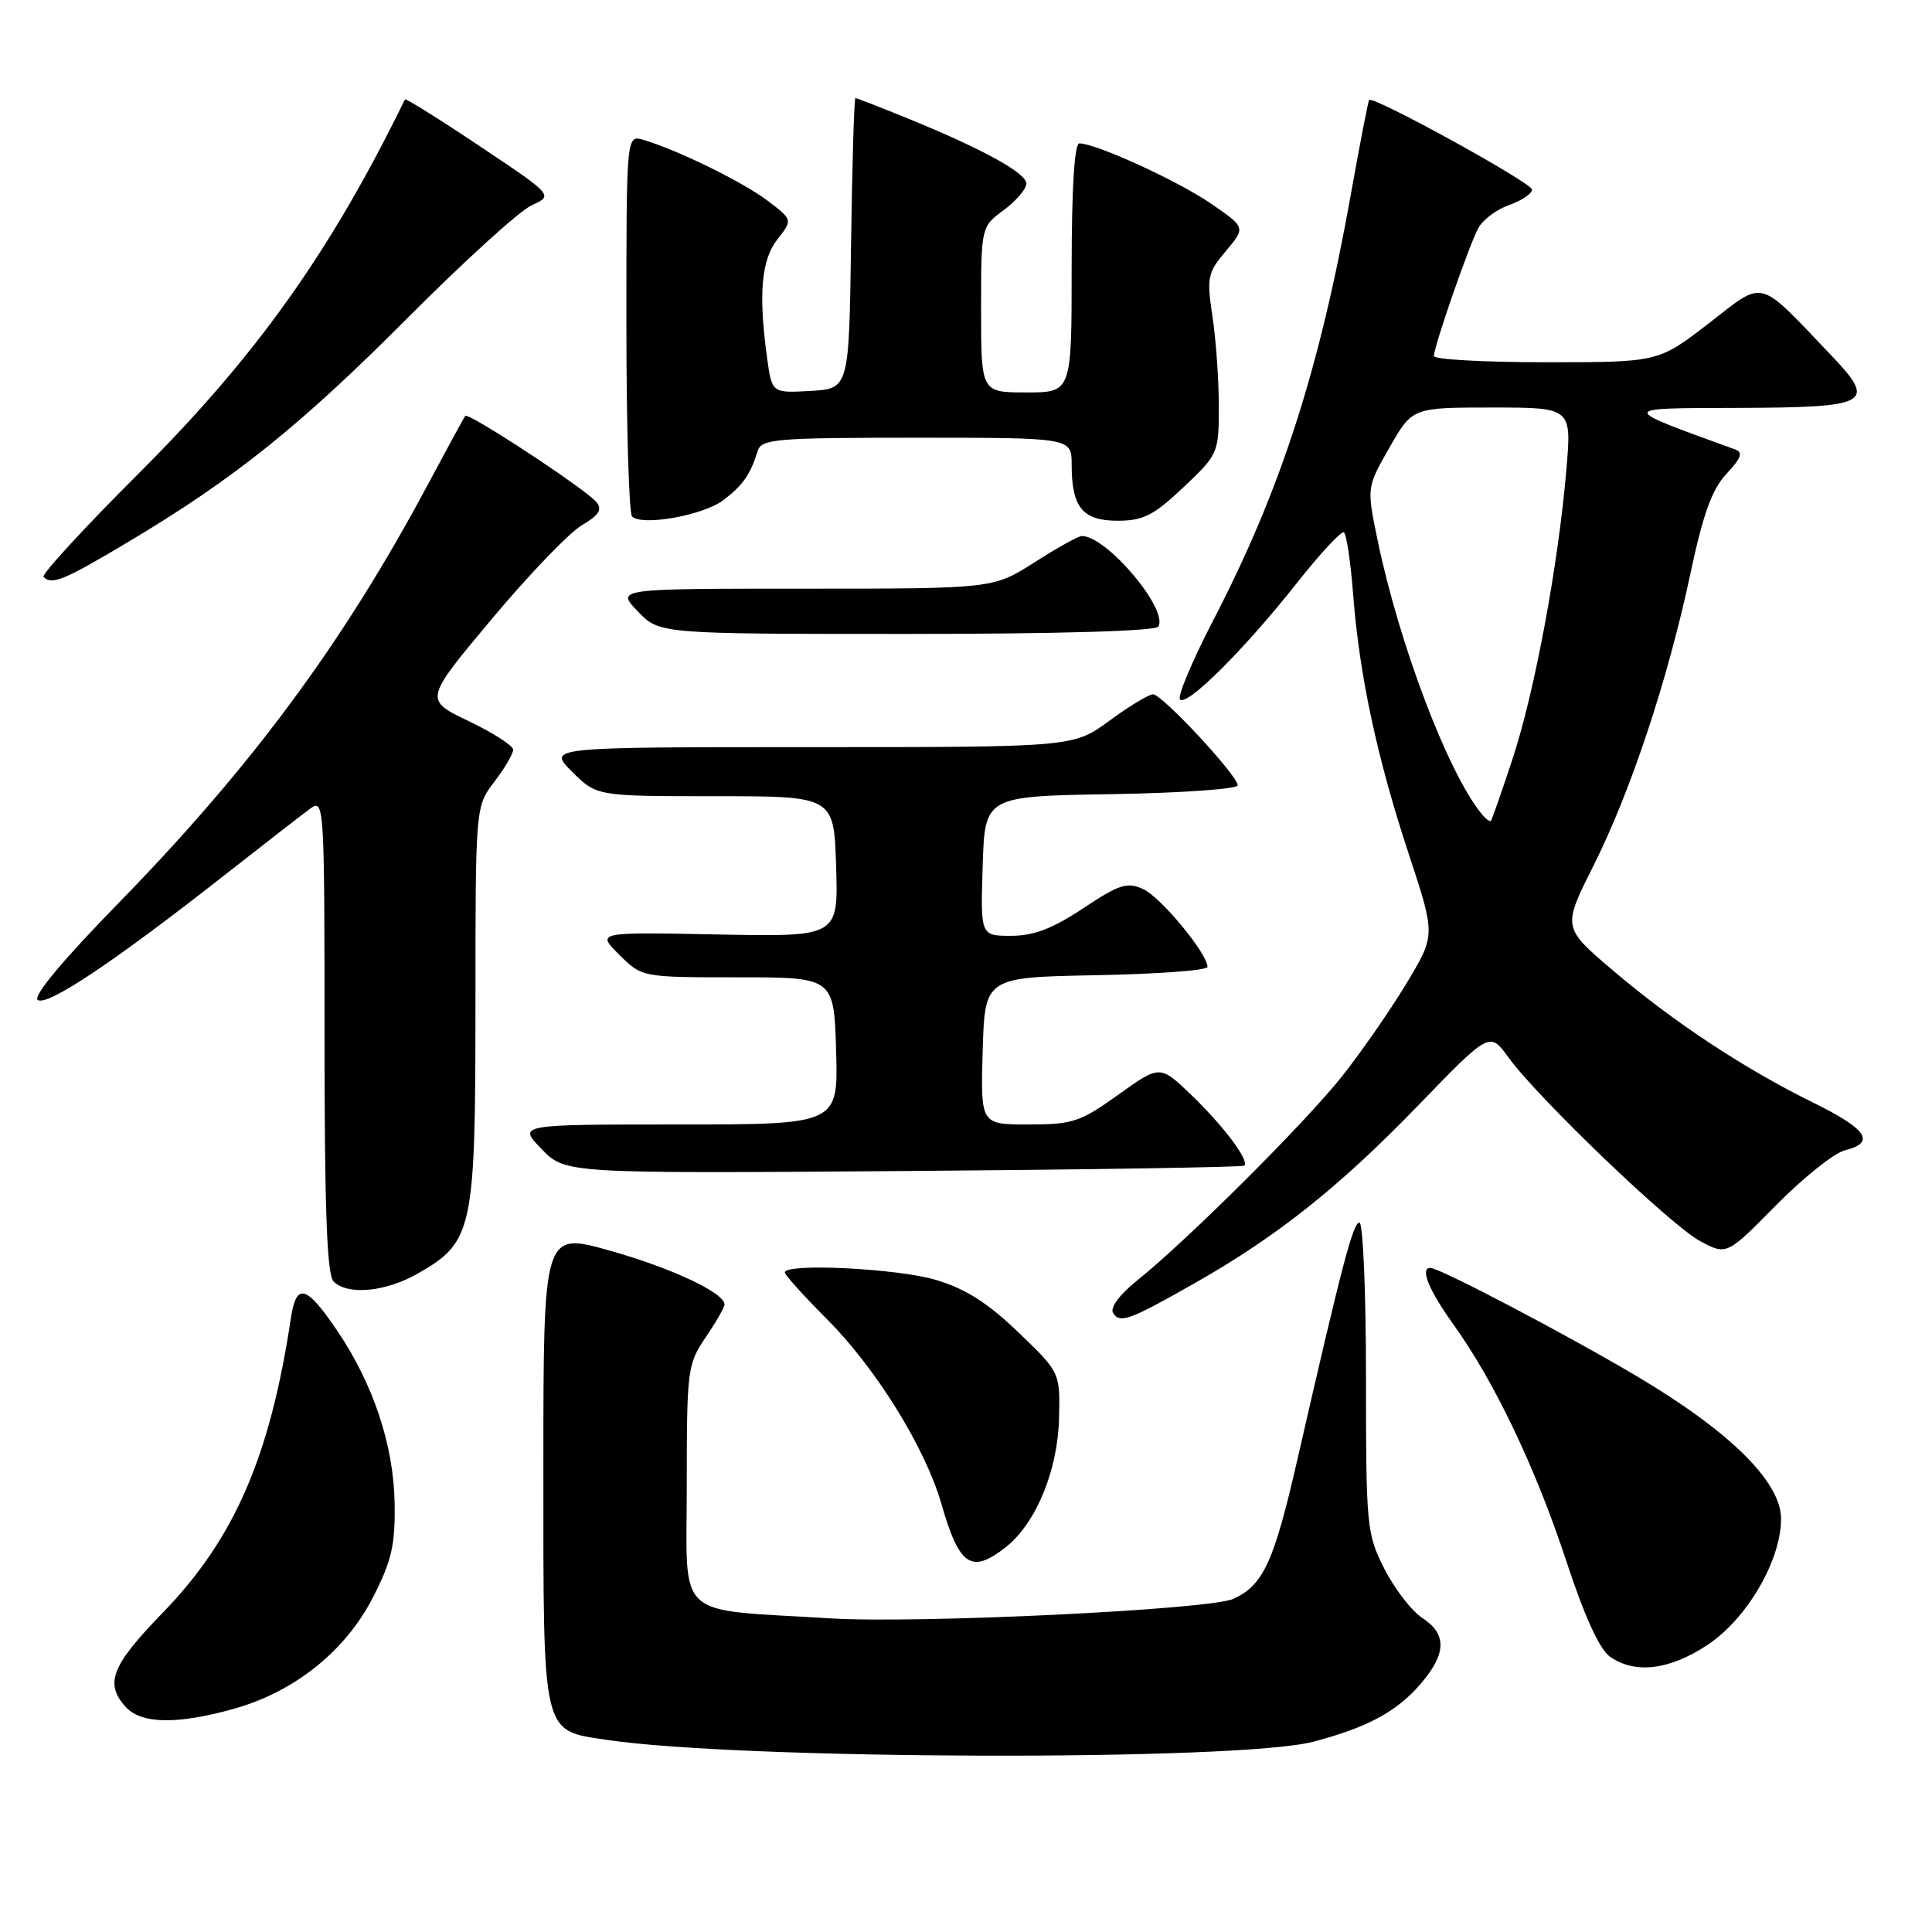 <?xml version="1.0" encoding="UTF-8" standalone="no"?>
<!DOCTYPE svg PUBLIC "-//W3C//DTD SVG 1.1//EN" "http://www.w3.org/Graphics/SVG/1.1/DTD/svg11.dtd" >
<svg xmlns="http://www.w3.org/2000/svg" xmlns:xlink="http://www.w3.org/1999/xlink" version="1.1" viewBox="0 0 256 256">
 <g >
 <path fill="currentColor"
d=" M 174.00 230.79 C 181.26 228.89 185.20 226.74 188.38 222.96 C 191.68 219.03 191.70 216.50 188.44 214.37 C 187.03 213.44 184.78 210.52 183.44 207.88 C 181.09 203.24 181.00 202.31 181.00 182.53 C 181.00 171.24 180.61 162.00 180.13 162.00 C 179.28 162.00 177.83 167.55 171.94 193.27 C 168.81 206.98 167.41 210.04 163.42 211.86 C 160.26 213.29 121.64 215.16 110.00 214.44 C 89.11 213.15 91.00 214.90 91.00 196.87 C 91.00 181.48 91.09 180.76 93.50 177.21 C 94.88 175.19 96.00 173.23 96.00 172.85 C 96.00 171.31 88.98 168.01 80.75 165.70 C 72.00 163.25 72.00 163.25 72.00 194.62 C 72.00 230.31 71.75 229.24 80.39 230.54 C 98.17 233.20 164.12 233.38 174.00 230.79 Z  M 31.04 226.41 C 39.05 224.16 45.80 218.74 49.43 211.64 C 51.90 206.81 52.38 204.73 52.29 199.17 C 52.16 191.49 49.46 183.38 44.68 176.32 C 40.57 170.25 39.26 169.90 38.54 174.69 C 35.76 193.11 31.04 203.93 21.54 213.72 C 14.77 220.70 13.84 223.06 16.65 226.17 C 18.72 228.45 23.48 228.53 31.04 226.41 Z  M 226.27 217.95 C 231.49 214.48 236.00 206.76 236.00 201.26 C 236.00 196.35 229.23 189.67 216.81 182.31 C 207.31 176.69 190.75 168.00 189.52 168.00 C 188.12 168.00 189.34 170.99 192.59 175.50 C 198.04 183.10 203.47 194.49 207.55 206.87 C 209.96 214.20 211.95 218.55 213.33 219.52 C 216.66 221.85 221.21 221.30 226.27 217.95 Z  M 133.28 205.00 C 137.27 201.85 140.17 194.83 140.33 187.91 C 140.47 181.85 140.47 181.85 134.92 176.52 C 130.86 172.62 127.93 170.76 124.00 169.59 C 118.87 168.07 104.00 167.34 104.00 168.61 C 104.00 168.94 106.50 171.71 109.55 174.77 C 116.05 181.27 122.58 191.80 124.73 199.24 C 127.12 207.54 128.70 208.60 133.28 205.00 Z  M 158.56 169.88 C 169.33 163.75 177.57 157.18 187.94 146.45 C 197.39 136.69 197.39 136.69 199.86 140.09 C 203.76 145.48 221.35 162.33 225.25 164.44 C 228.79 166.34 228.79 166.34 235.33 159.71 C 238.93 156.06 243.03 152.78 244.44 152.43 C 248.59 151.39 247.43 149.64 240.25 146.10 C 231.07 141.57 221.83 135.48 213.76 128.62 C 207.03 122.90 207.03 122.90 211.11 114.78 C 216.07 104.91 220.99 90.10 223.99 76.00 C 225.67 68.09 226.85 64.83 228.77 62.78 C 230.72 60.70 230.99 59.94 229.91 59.55 C 214.40 53.92 214.39 54.10 230.13 54.05 C 247.85 53.99 248.76 53.48 242.56 46.99 C 232.76 36.73 233.94 37.03 226.40 42.86 C 219.74 48.00 219.74 48.00 204.87 48.00 C 196.69 48.00 190.00 47.63 190.00 47.18 C 190.00 45.92 194.64 32.53 195.88 30.23 C 196.47 29.12 198.32 27.74 199.98 27.16 C 201.64 26.58 203.00 25.66 203.00 25.12 C 203.00 24.23 181.99 12.67 181.42 13.25 C 181.29 13.39 180.22 18.90 179.04 25.50 C 174.85 49.02 169.70 64.97 160.73 82.25 C 157.95 87.62 155.98 92.31 156.36 92.69 C 157.29 93.62 164.91 86.03 171.78 77.33 C 174.90 73.38 177.73 70.33 178.07 70.54 C 178.42 70.76 178.97 74.47 179.30 78.79 C 180.13 89.54 182.48 100.49 186.68 113.20 C 190.21 123.90 190.21 123.90 186.43 130.20 C 184.35 133.66 180.52 139.20 177.92 142.50 C 173.04 148.68 157.48 164.20 150.63 169.71 C 148.33 171.56 147.06 173.28 147.49 173.98 C 148.38 175.42 149.71 174.92 158.56 169.88 Z  M 55.40 168.73 C 62.67 164.56 63.00 163.03 63.00 133.20 C 63.00 106.87 63.00 106.87 65.50 103.59 C 66.88 101.79 68.00 99.87 68.00 99.34 C 68.00 98.81 65.34 97.10 62.10 95.55 C 56.20 92.73 56.20 92.73 65.13 82.06 C 70.03 76.20 75.41 70.60 77.08 69.61 C 79.39 68.24 79.85 67.52 79.01 66.51 C 77.60 64.81 62.05 54.59 61.65 55.11 C 61.48 55.32 59.21 59.49 56.61 64.36 C 45.47 85.19 33.33 101.61 15.72 119.65 C 8.24 127.31 4.29 132.06 5.01 132.51 C 6.32 133.32 15.02 127.51 29.38 116.25 C 34.81 111.99 40.10 107.88 41.13 107.13 C 42.95 105.80 43.00 106.66 43.00 137.18 C 43.00 160.28 43.32 168.92 44.20 169.80 C 46.07 171.67 51.12 171.19 55.40 168.73 Z  M 164.88 154.45 C 165.56 153.77 162.13 149.20 157.86 145.09 C 153.70 141.10 153.70 141.10 148.19 145.05 C 143.15 148.66 142.13 149.00 136.30 149.00 C 129.93 149.00 129.93 149.00 130.21 139.25 C 130.50 129.50 130.50 129.50 145.25 129.22 C 153.36 129.07 160.00 128.58 160.00 128.12 C 160.00 126.37 153.81 118.87 151.48 117.81 C 149.35 116.84 148.32 117.17 143.53 120.35 C 139.47 123.05 136.97 124.00 133.98 124.00 C 129.92 124.00 129.92 124.00 130.21 114.75 C 130.50 105.50 130.50 105.50 147.25 105.23 C 156.46 105.08 164.00 104.55 164.00 104.06 C 164.00 102.76 153.99 92.00 152.78 92.00 C 152.23 92.00 149.62 93.57 147.00 95.50 C 142.23 99.00 142.23 99.00 107.39 99.00 C 72.54 99.00 72.54 99.00 75.80 102.25 C 79.06 105.50 79.06 105.50 94.78 105.50 C 110.50 105.50 110.50 105.50 110.79 114.82 C 111.08 124.14 111.08 124.14 95.05 123.82 C 79.03 123.50 79.03 123.50 82.05 126.50 C 85.06 129.50 85.06 129.50 97.78 129.50 C 110.50 129.50 110.50 129.50 110.79 139.25 C 111.07 149.00 111.07 149.00 89.84 149.00 C 68.61 149.00 68.61 149.00 71.76 152.25 C 74.91 155.50 74.91 155.50 119.70 155.17 C 144.34 154.98 164.67 154.66 164.88 154.45 Z  M 153.48 83.03 C 154.88 80.76 146.55 70.92 143.32 71.03 C 142.87 71.04 140.05 72.61 137.05 74.53 C 131.59 78.00 131.59 78.00 106.61 78.00 C 81.63 78.00 81.63 78.00 84.50 81.00 C 87.37 84.00 87.37 84.00 120.13 84.00 C 140.22 84.00 153.11 83.62 153.48 83.03 Z  M 16.89 71.87 C 30.98 63.48 39.74 56.46 54.04 42.10 C 61.49 34.62 68.87 27.91 70.45 27.20 C 73.33 25.89 73.33 25.89 63.57 19.37 C 58.21 15.78 53.75 13.00 53.66 13.17 C 43.80 33.36 33.99 47.15 18.42 62.69 C 11.16 69.94 5.47 76.13 5.77 76.44 C 6.88 77.55 8.42 76.92 16.89 71.87 Z  M 95.79 66.31 C 98.39 64.37 99.43 62.89 100.40 59.75 C 100.89 58.16 102.79 58.00 121.47 58.00 C 142.00 58.00 142.00 58.00 142.00 61.57 C 142.00 67.23 143.45 69.00 148.09 69.00 C 151.48 69.00 152.86 68.30 156.81 64.57 C 161.43 60.20 161.50 60.05 161.50 53.82 C 161.50 50.34 161.12 45.00 160.66 41.94 C 159.88 36.77 160.00 36.15 162.44 33.26 C 165.06 30.14 165.06 30.14 160.45 26.97 C 156.09 23.97 145.22 19.00 143.02 19.00 C 142.37 19.00 142.00 24.95 142.00 35.50 C 142.00 52.00 142.00 52.00 136.00 52.00 C 130.00 52.00 130.00 52.00 130.00 41.03 C 130.00 30.06 130.00 30.06 133.00 27.84 C 134.65 26.62 136.00 25.04 136.00 24.33 C 136.00 22.91 130.09 19.68 120.08 15.61 C 116.54 14.17 113.52 13.00 113.35 13.00 C 113.18 13.00 112.92 21.66 112.77 32.25 C 112.50 51.50 112.50 51.50 107.39 51.80 C 102.28 52.09 102.28 52.09 101.64 47.41 C 100.48 38.95 100.88 34.42 103.02 31.70 C 105.04 29.13 105.04 29.13 101.73 26.61 C 98.50 24.14 89.76 19.86 85.25 18.53 C 83.00 17.87 83.00 17.87 83.00 42.77 C 83.00 56.46 83.34 68.01 83.75 68.43 C 85.03 69.74 93.10 68.31 95.79 66.31 Z  M 196.26 107.77 C 191.80 102.24 185.40 85.36 182.53 71.54 C 181.09 64.59 181.09 64.59 184.12 59.29 C 187.15 54.00 187.15 54.00 197.70 54.00 C 208.26 54.00 208.26 54.00 207.55 62.25 C 206.48 74.87 203.36 91.62 200.44 100.50 C 198.99 104.90 197.69 108.62 197.55 108.77 C 197.40 108.92 196.82 108.47 196.26 107.77 Z "/>
</g>
</svg>